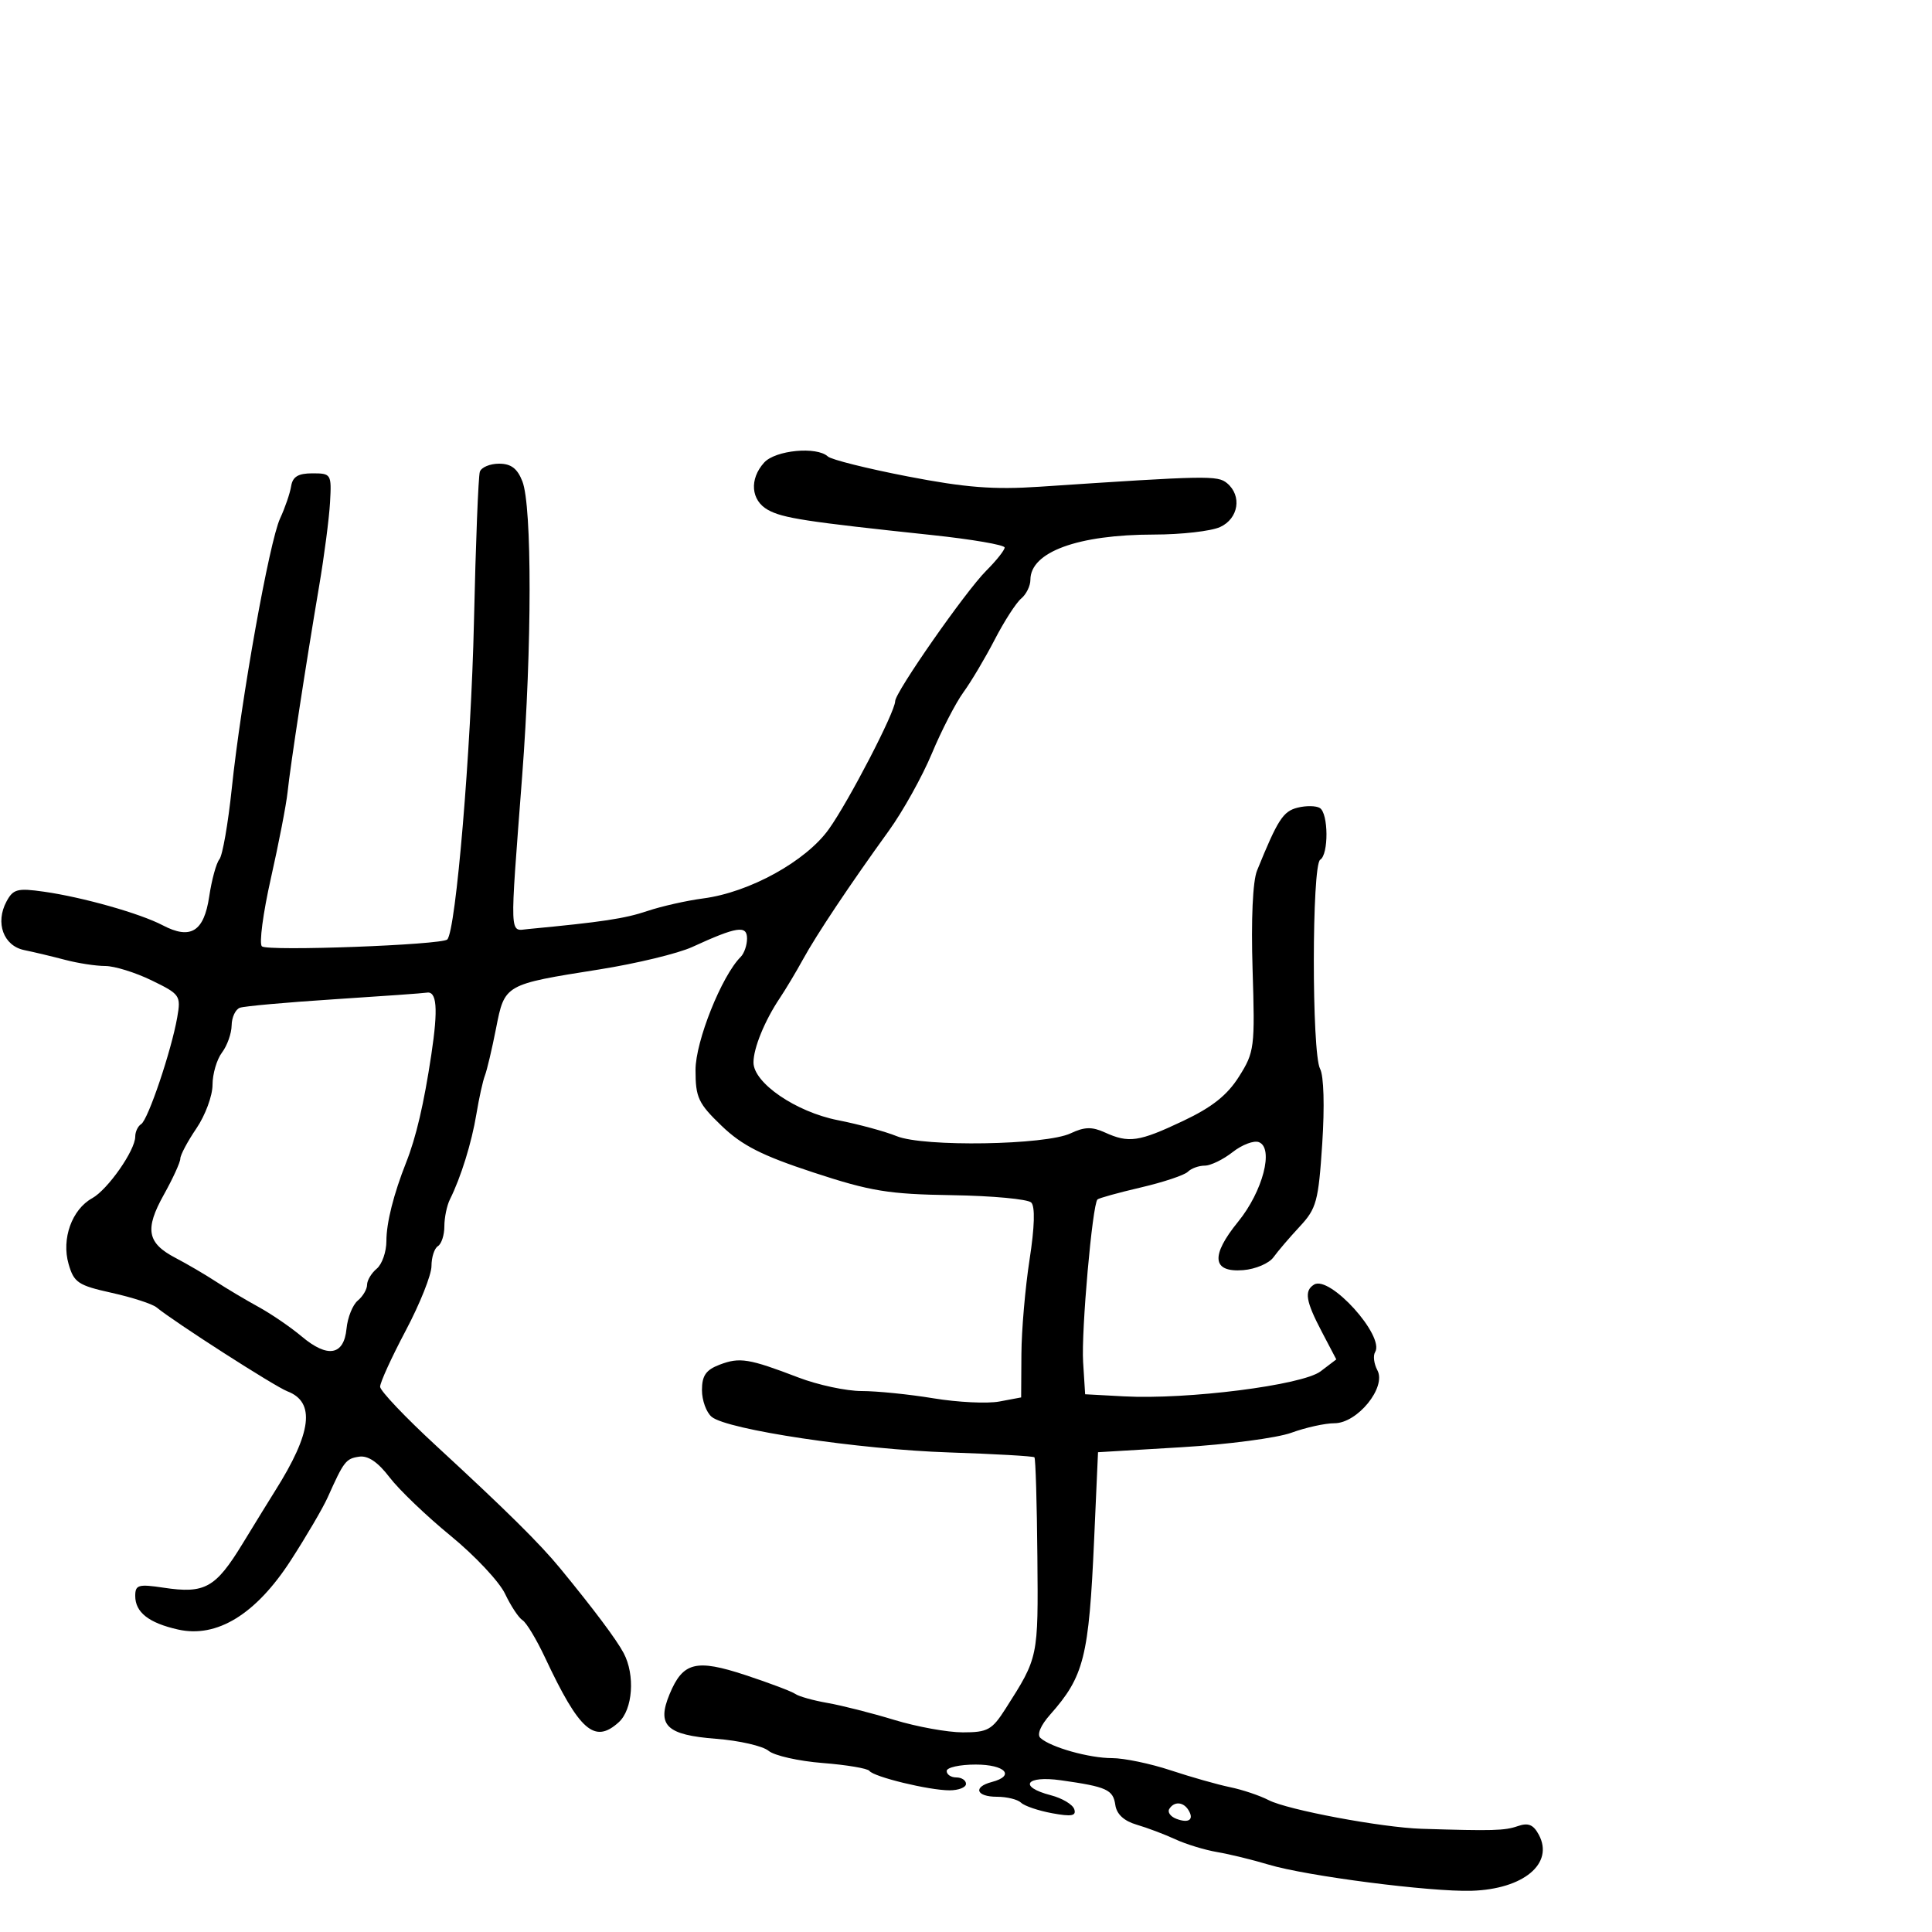 <svg xmlns="http://www.w3.org/2000/svg" width="300" height="300" viewBox="0 0 300 300" version="1.1">
	<path d="M 118.655 71.829 C 116.329 74.399, 116.596 77.706, 119.250 79.178 C 121.554 80.457, 125.139 81.007, 144.750 83.087 C 150.938 83.744, 156 84.614, 156 85.022 C 156 85.429, 154.709 87.054, 153.131 88.631 C 149.917 91.844, 139 107.490, 139 108.883 C 139 110.527, 131.788 124.438, 128.695 128.760 C 125.127 133.746, 116.377 138.569, 109.197 139.507 C 106.614 139.845, 102.700 140.728, 100.500 141.469 C 97.019 142.641, 93.510 143.171, 82 144.263 C 79.070 144.541, 79.131 146.117, 81.081 120.500 C 82.606 100.478, 82.623 78.631, 81.117 74.750 C 80.339 72.746, 79.357 72, 77.493 72 C 76.087 72, 74.745 72.563, 74.511 73.250 C 74.276 73.938, 73.865 84.400, 73.597 96.500 C 73.157 116.376, 70.793 144.540, 69.452 145.881 C 68.603 146.730, 41.584 147.735, 40.670 146.951 C 40.213 146.560, 40.841 141.798, 42.065 136.370 C 43.289 130.941, 44.455 124.925, 44.655 123 C 45.079 118.929, 47.486 103.213, 49.556 91 C 50.349 86.325, 51.110 80.475, 51.248 78 C 51.494 73.615, 51.424 73.500, 48.514 73.500 C 46.301 73.500, 45.444 74.018, 45.207 75.500 C 45.030 76.600, 44.260 78.850, 43.494 80.500 C 41.821 84.107, 37.434 108.621, 35.990 122.427 C 35.419 127.886, 34.555 132.836, 34.070 133.427 C 33.584 134.017, 32.871 136.623, 32.485 139.217 C 31.673 144.670, 29.596 145.953, 25.262 143.677 C 21.759 141.838, 12.881 139.326, 6.839 138.464 C 2.703 137.875, 2.045 138.047, 1.004 139.993 C -0.767 143.301, 0.541 146.869, 3.765 147.530 C 5.269 147.839, 8.127 148.520, 10.116 149.045 C 12.105 149.570, 14.905 150, 16.339 150 C 17.773 150, 21.014 151.004, 23.541 152.232 C 27.968 154.383, 28.113 154.593, 27.519 157.982 C 26.612 163.162, 22.987 173.890, 21.922 174.548 C 21.415 174.862, 21 175.735, 21 176.490 C 21 178.620, 16.744 184.712, 14.316 186.057 C 11.161 187.805, 9.526 192.357, 10.648 196.268 C 11.477 199.158, 12.126 199.593, 17.342 200.750 C 20.519 201.455, 23.654 202.471, 24.309 203.009 C 27.115 205.313, 42.683 215.302, 44.623 216.043 C 49.001 217.715, 48.421 222.460, 42.740 231.464 C 42.058 232.545, 39.786 236.235, 37.691 239.666 C 33.465 246.586, 31.828 247.501, 25.401 246.537 C 21.486 245.950, 21 246.092, 21 247.816 C 21 250.360, 23.096 252.007, 27.638 253.031 C 33.674 254.392, 39.734 250.678, 45.154 242.293 C 47.569 238.557, 50.150 234.150, 50.888 232.500 C 53.398 226.896, 53.703 226.500, 55.758 226.193 C 57.143 225.986, 58.683 227.028, 60.491 229.399 C 61.965 231.332, 66.238 235.422, 69.987 238.490 C 73.736 241.557, 77.535 245.607, 78.429 247.491 C 79.322 249.374, 80.542 251.217, 81.138 251.586 C 81.735 251.954, 83.305 254.561, 84.628 257.378 C 89.979 268.777, 92.319 270.832, 96.074 267.433 C 98.264 265.451, 98.645 260.081, 96.838 256.684 C 95.716 254.577, 92.226 249.918, 87 243.551 C 83.818 239.675, 78.637 234.553, 67.729 224.500 C 62.955 220.100, 59.038 215.976, 59.024 215.335 C 59.011 214.694, 60.800 210.773, 63 206.620 C 65.200 202.468, 67 197.956, 67 196.594 C 67 195.232, 67.450 193.840, 68 193.500 C 68.550 193.160, 69 191.777, 69 190.427 C 69 189.077, 69.390 187.191, 69.866 186.236 C 71.569 182.822, 73.243 177.427, 73.973 173 C 74.381 170.525, 74.978 167.825, 75.299 167 C 75.619 166.175, 76.396 162.887, 77.023 159.694 C 78.373 152.831, 78.305 152.870, 93.076 150.531 C 98.809 149.623, 105.300 148.054, 107.500 147.044 C 114.414 143.869, 116 143.625, 116 145.733 C 116 146.760, 115.558 148.042, 115.018 148.582 C 112.052 151.548, 108 161.690, 108 166.146 C 108 170.425, 108.424 171.333, 112.050 174.817 C 115.228 177.871, 118.294 179.429, 126.300 182.059 C 135.190 184.981, 137.955 185.433, 147.831 185.587 C 154.063 185.683, 159.597 186.197, 160.128 186.728 C 160.749 187.349, 160.657 190.515, 159.869 195.597 C 159.196 199.944, 158.626 206.536, 158.604 210.246 L 158.563 216.991 155.182 217.626 C 153.322 217.975, 148.721 217.752, 144.957 217.130 C 141.194 216.509, 136.170 216, 133.793 216 C 131.416 216, 127.003 215.055, 123.986 213.900 C 116.288 210.953, 114.863 210.721, 111.747 211.906 C 109.622 212.714, 109 213.607, 109 215.853 C 109 217.449, 109.679 219.319, 110.510 220.008 C 112.919 222.007, 133.355 225.069, 147.397 225.534 C 154.491 225.769, 160.443 226.109, 160.624 226.290 C 160.805 226.472, 161.012 233.406, 161.084 241.700 C 161.221 257.454, 161.250 257.312, 156.151 265.314 C 154.041 268.625, 153.366 269, 149.507 269 C 147.144 269, 142.351 268.129, 138.855 267.065 C 135.360 266.001, 130.700 264.818, 128.500 264.435 C 126.300 264.052, 124.050 263.423, 123.500 263.036 C 122.950 262.649, 119.476 261.334, 115.779 260.115 C 108.066 257.571, 106.038 258.080, 103.967 263.080 C 101.954 267.939, 103.488 269.406, 111.203 270 C 114.776 270.275, 118.438 271.114, 119.340 271.864 C 120.242 272.615, 124.022 273.467, 127.740 273.758 C 131.458 274.049, 134.725 274.600, 135 274.982 C 135.674 275.918, 144.259 278, 147.443 278 C 148.849 278, 150 277.550, 150 277 C 150 276.450, 149.325 276, 148.500 276 C 147.675 276, 147 275.550, 147 275 C 147 274.450, 149.025 274, 151.500 274 C 156.098 274, 157.704 275.742, 154 276.710 C 151.043 277.483, 151.573 279, 154.800 279 C 156.340 279, 158.027 279.415, 158.550 279.922 C 159.072 280.429, 161.245 281.165, 163.378 281.558 C 166.398 282.113, 167.158 281.974, 166.810 280.931 C 166.565 280.195, 164.932 279.221, 163.182 278.767 C 158.060 277.440, 159.256 275.668, 164.750 276.443 C 171.862 277.447, 172.844 277.894, 173.187 280.277 C 173.392 281.709, 174.532 282.761, 176.500 283.337 C 178.150 283.819, 180.850 284.839, 182.500 285.603 C 184.150 286.367, 187.075 287.261, 189 287.588 C 190.925 287.915, 194.525 288.794, 197 289.540 C 202.874 291.311, 222.123 293.791, 228.500 293.599 C 236.557 293.355, 241.342 289.375, 238.950 284.906 C 238.098 283.315, 237.309 282.992, 235.664 283.564 C 233.645 284.267, 231.789 284.318, 220.750 283.974 C 214.572 283.781, 199.909 281.036, 197 279.527 C 195.625 278.814, 192.925 277.907, 191 277.511 C 189.075 277.114, 184.927 275.937, 181.782 274.895 C 178.636 273.853, 174.541 273, 172.681 273 C 169.121 273, 163.154 271.321, 161.557 269.870 C 160.984 269.350, 161.573 267.930, 163.057 266.257 C 168.338 260.298, 169.082 257.335, 169.899 239 L 170.500 225.500 183.500 224.723 C 190.650 224.296, 198.315 223.284, 200.533 222.473 C 202.752 221.663, 205.757 221, 207.211 221 C 210.780 221, 215.301 215.431, 213.883 212.782 C 213.347 211.779, 213.185 210.510, 213.524 209.961 C 215.068 207.464, 206.483 197.966, 204.044 199.473 C 202.489 200.434, 202.752 202.039, 205.247 206.793 L 207.500 211.087 205.055 212.945 C 202.233 215.089, 184.360 217.359, 174.500 216.825 L 168.500 216.500 168.185 211.500 C 167.883 206.711, 169.619 187.048, 170.414 186.253 C 170.624 186.042, 173.653 185.204, 177.144 184.389 C 180.635 183.575, 183.921 182.479, 184.446 181.954 C 184.971 181.429, 186.149 181, 187.065 181 C 187.981 181, 189.929 180.057, 191.395 178.904 C 192.860 177.752, 194.696 177.053, 195.475 177.352 C 197.843 178.261, 196.088 185.002, 192.259 189.703 C 187.943 195.002, 188.213 197.608, 193.039 197.227 C 194.942 197.077, 197.060 196.177, 197.744 195.227 C 198.428 194.277, 200.267 192.127, 201.830 190.449 C 204.424 187.665, 204.728 186.543, 205.316 177.596 C 205.698 171.779, 205.562 167.049, 204.980 165.963 C 203.675 163.523, 203.693 134.308, 205 133.500 C 206.330 132.678, 206.285 126.294, 204.943 125.465 C 204.362 125.106, 202.806 125.083, 201.486 125.414 C 199.235 125.979, 198.402 127.272, 195.192 135.184 C 194.524 136.831, 194.256 142.763, 194.500 150.536 C 194.880 162.673, 194.791 163.370, 192.392 167.171 C 190.564 170.067, 188.216 171.929, 183.694 174.068 C 176.838 177.312, 175.278 177.539, 171.547 175.839 C 169.569 174.938, 168.385 174.971, 166.250 175.983 C 162.386 177.816, 143.420 178.126, 139.247 176.425 C 137.458 175.696, 133.336 174.577, 130.089 173.938 C 123.576 172.656, 117 168.153, 117 164.974 C 117 162.748, 118.743 158.484, 121.077 155 C 121.998 153.625, 123.615 150.925, 124.670 149 C 126.789 145.131, 131.939 137.416, 138.013 129.008 C 140.195 125.988, 143.203 120.588, 144.697 117.008 C 146.191 113.429, 148.396 109.150, 149.597 107.500 C 150.798 105.850, 152.987 102.166, 154.462 99.313 C 155.937 96.460, 157.787 93.592, 158.572 92.940 C 159.357 92.288, 160 90.980, 160 90.033 C 160 85.708, 167.362 83.014, 179.203 83.006 C 183.440 83.003, 188.052 82.478, 189.453 81.839 C 192.326 80.531, 192.887 76.981, 190.530 75.025 C 189.064 73.808, 187.472 73.839, 161.424 75.579 C 154.279 76.057, 149.919 75.716, 140.924 73.976 C 134.641 72.760, 129.072 71.368, 128.550 70.883 C 126.829 69.284, 120.402 69.898, 118.655 71.829 M 52 155.160 C 44.575 155.639, 37.938 156.234, 37.250 156.484 C 36.563 156.733, 35.986 157.964, 35.968 159.219 C 35.951 160.473, 35.276 162.374, 34.468 163.441 C 33.661 164.509, 33 166.767, 33 168.459 C 33 170.151, 31.875 173.191, 30.500 175.215 C 29.125 177.238, 28 179.352, 28 179.911 C 28 180.471, 26.850 182.988, 25.445 185.505 C 22.443 190.883, 22.838 193.022, 27.260 195.331 C 29.042 196.262, 31.850 197.906, 33.500 198.984 C 35.150 200.062, 38.127 201.835, 40.116 202.924 C 42.106 204.013, 45.136 206.085, 46.851 207.528 C 50.875 210.914, 53.404 210.474, 53.808 206.316 C 53.977 204.574, 54.765 202.610, 55.558 201.952 C 56.351 201.294, 57 200.190, 57 199.500 C 57 198.810, 57.675 197.685, 58.500 197 C 59.325 196.315, 60 194.380, 60 192.699 C 60 189.876, 61.121 185.421, 63.069 180.500 C 64.612 176.603, 65.825 171.405, 66.975 163.768 C 68.064 156.538, 67.841 153.799, 66.191 154.145 C 65.811 154.224, 59.425 154.681, 52 155.160 M 181.565 280.895 C 181.260 281.388, 181.748 282.073, 182.649 282.419 C 184.596 283.166, 185.458 282.550, 184.541 281.067 C 183.737 279.766, 182.313 279.684, 181.565 280.895" stroke="none" fill="black" fill-rule="evenodd"/>
</svg>